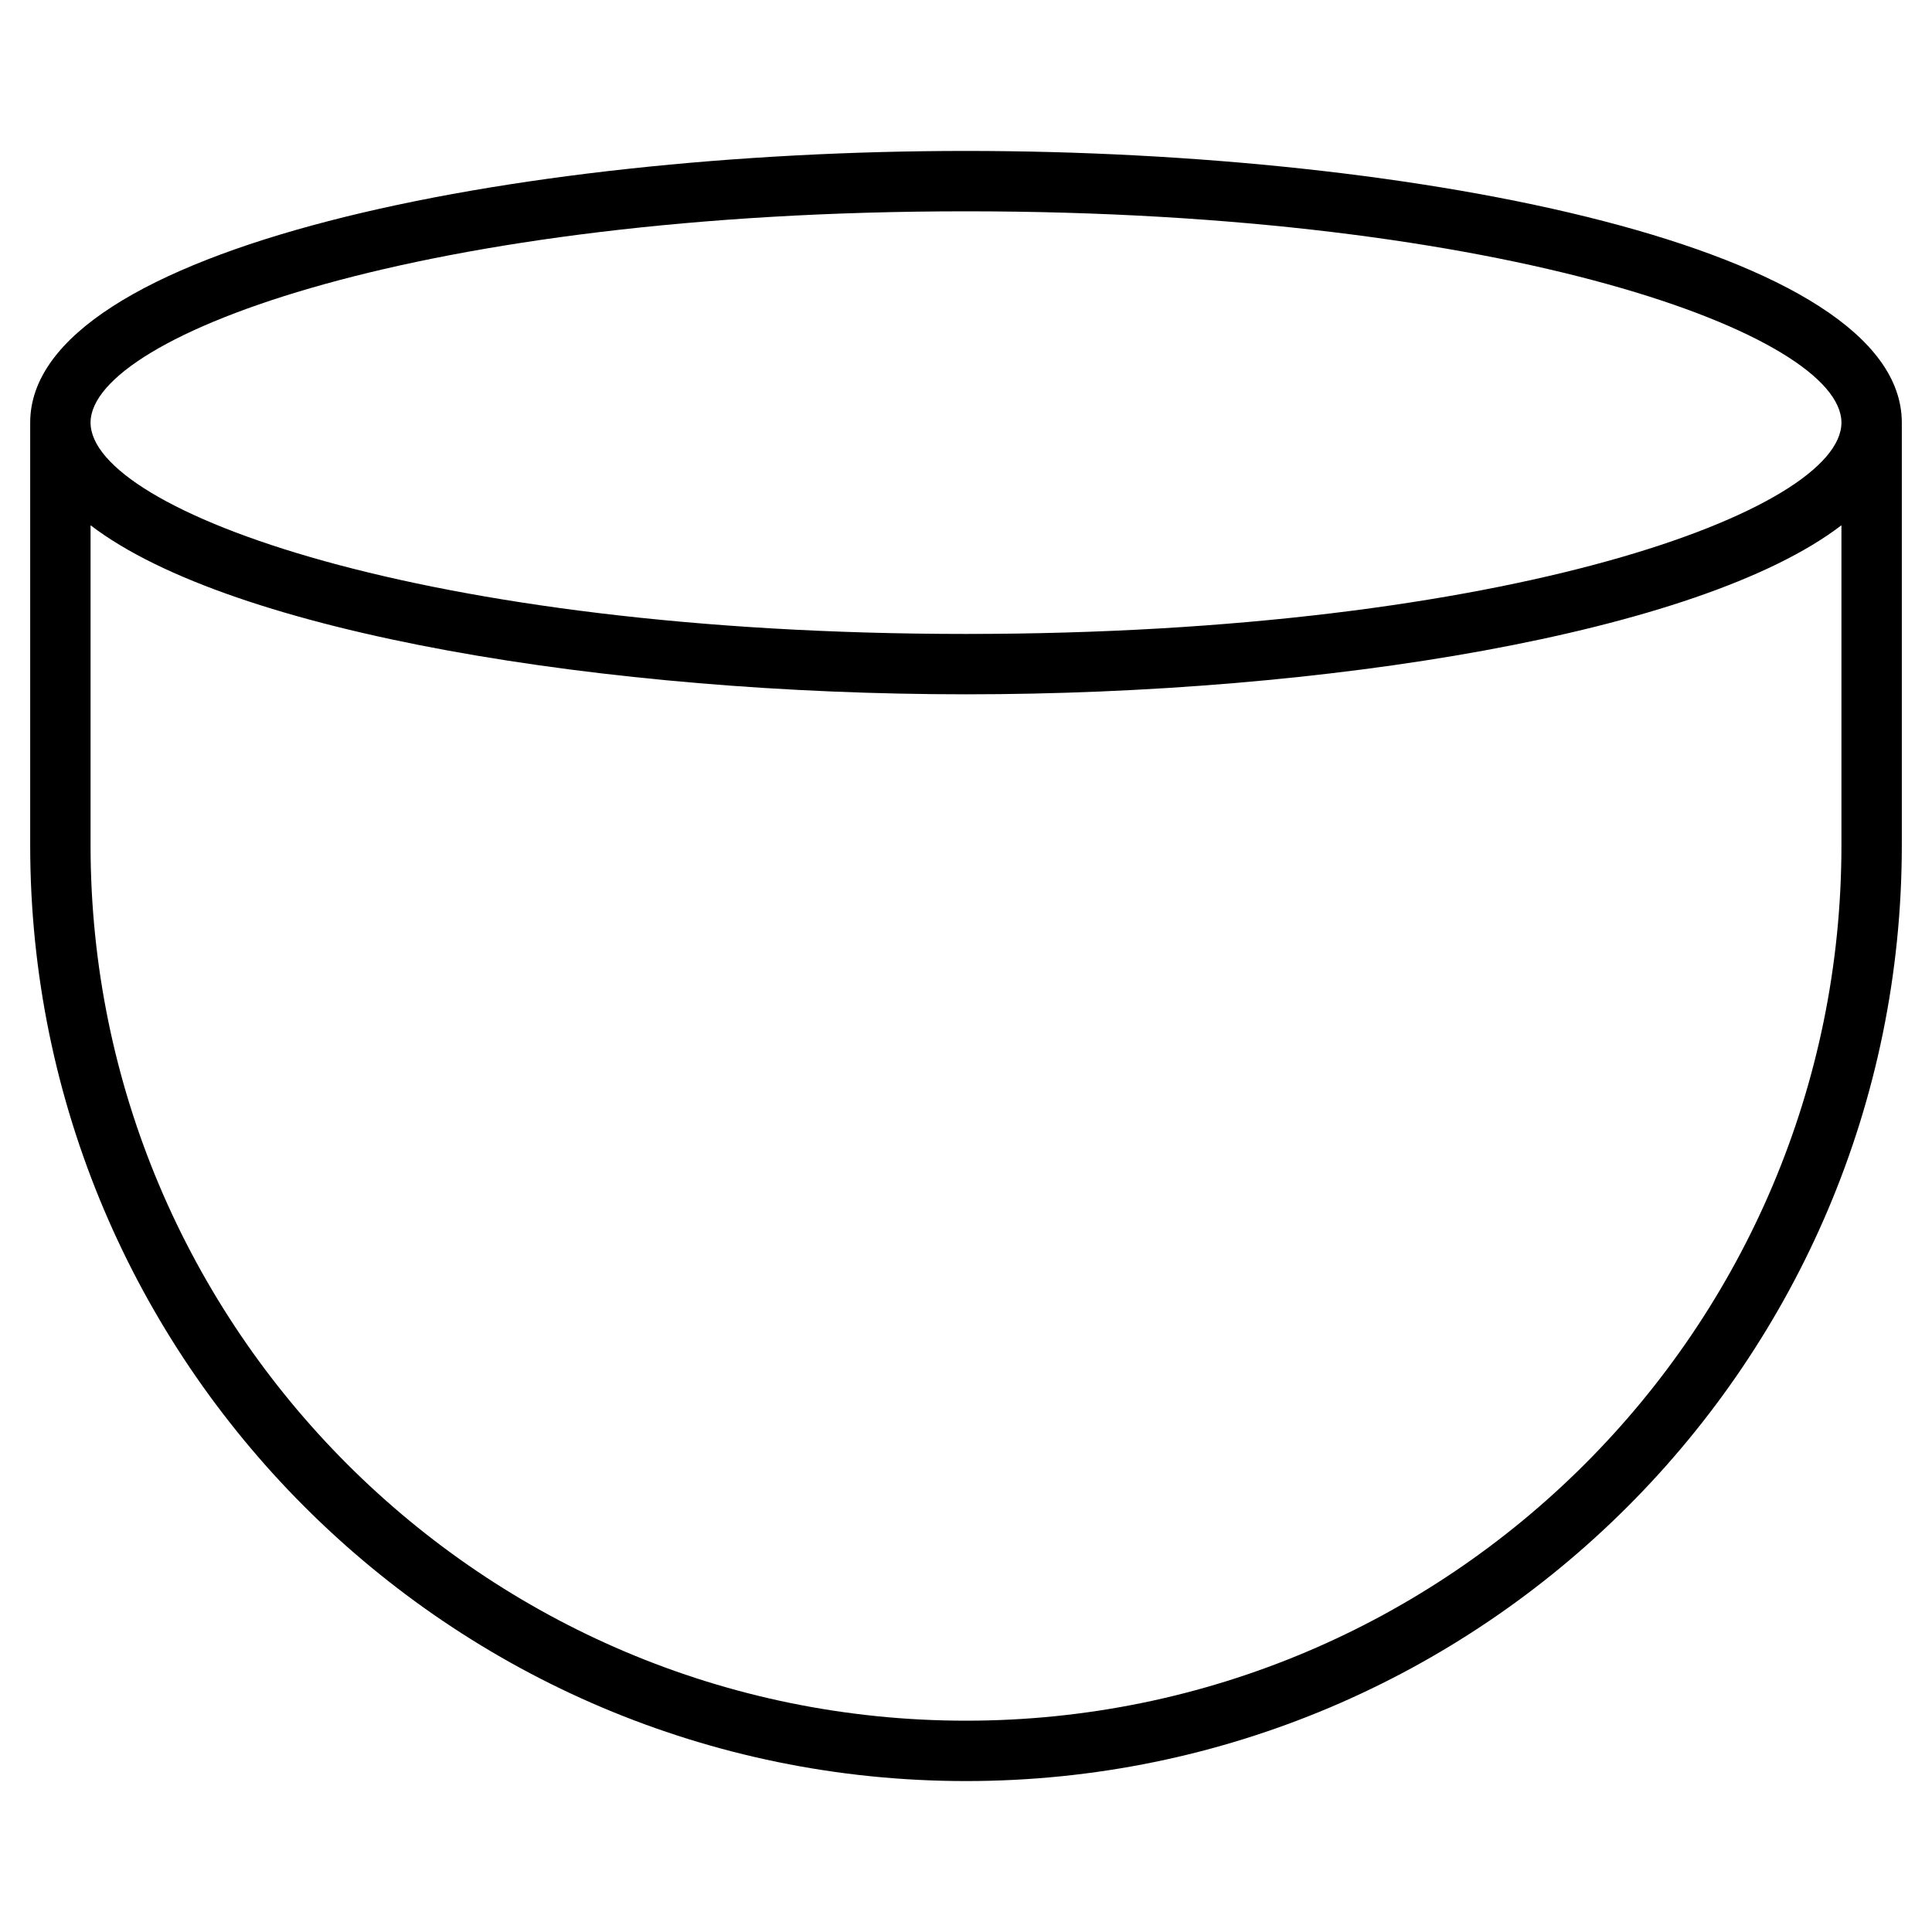 <?xml version="1.0" encoding="utf-8"?>
<!-- Generator: Adobe Illustrator 19.1.0, SVG Export Plug-In . SVG Version: 6.00 Build 0)  -->
<!DOCTYPE svg PUBLIC "-//W3C//DTD SVG 1.1//EN" "http://www.w3.org/Graphics/SVG/1.1/DTD/svg11.dtd">
<svg version="1.1" id="Layer_1" xmlns="http://www.w3.org/2000/svg" xmlns:xlink="http://www.w3.org/1999/xlink" x="0px" y="0px"
	 width="64px" height="64px" viewBox="0 0 64 64" enable-background="new 0 0 64 64" xml:space="preserve">
<path d="M32,5C17,5,1,8.2,1,14v14c0,17.1,13.9,31,31,31s31-13.9,31-31V14C63,8.2,47,5,32,5z M32,7c18,0,29,4.1,29,7s-11,7-29,7
	S3,16.9,3,14S14,7,32,7z M32,57C16,57,3,44,3,28V17.4C7.7,21,20.2,23,32,23s24.3-2,29-5.6V28C61,44,48,57,32,57z"/>
</svg>
